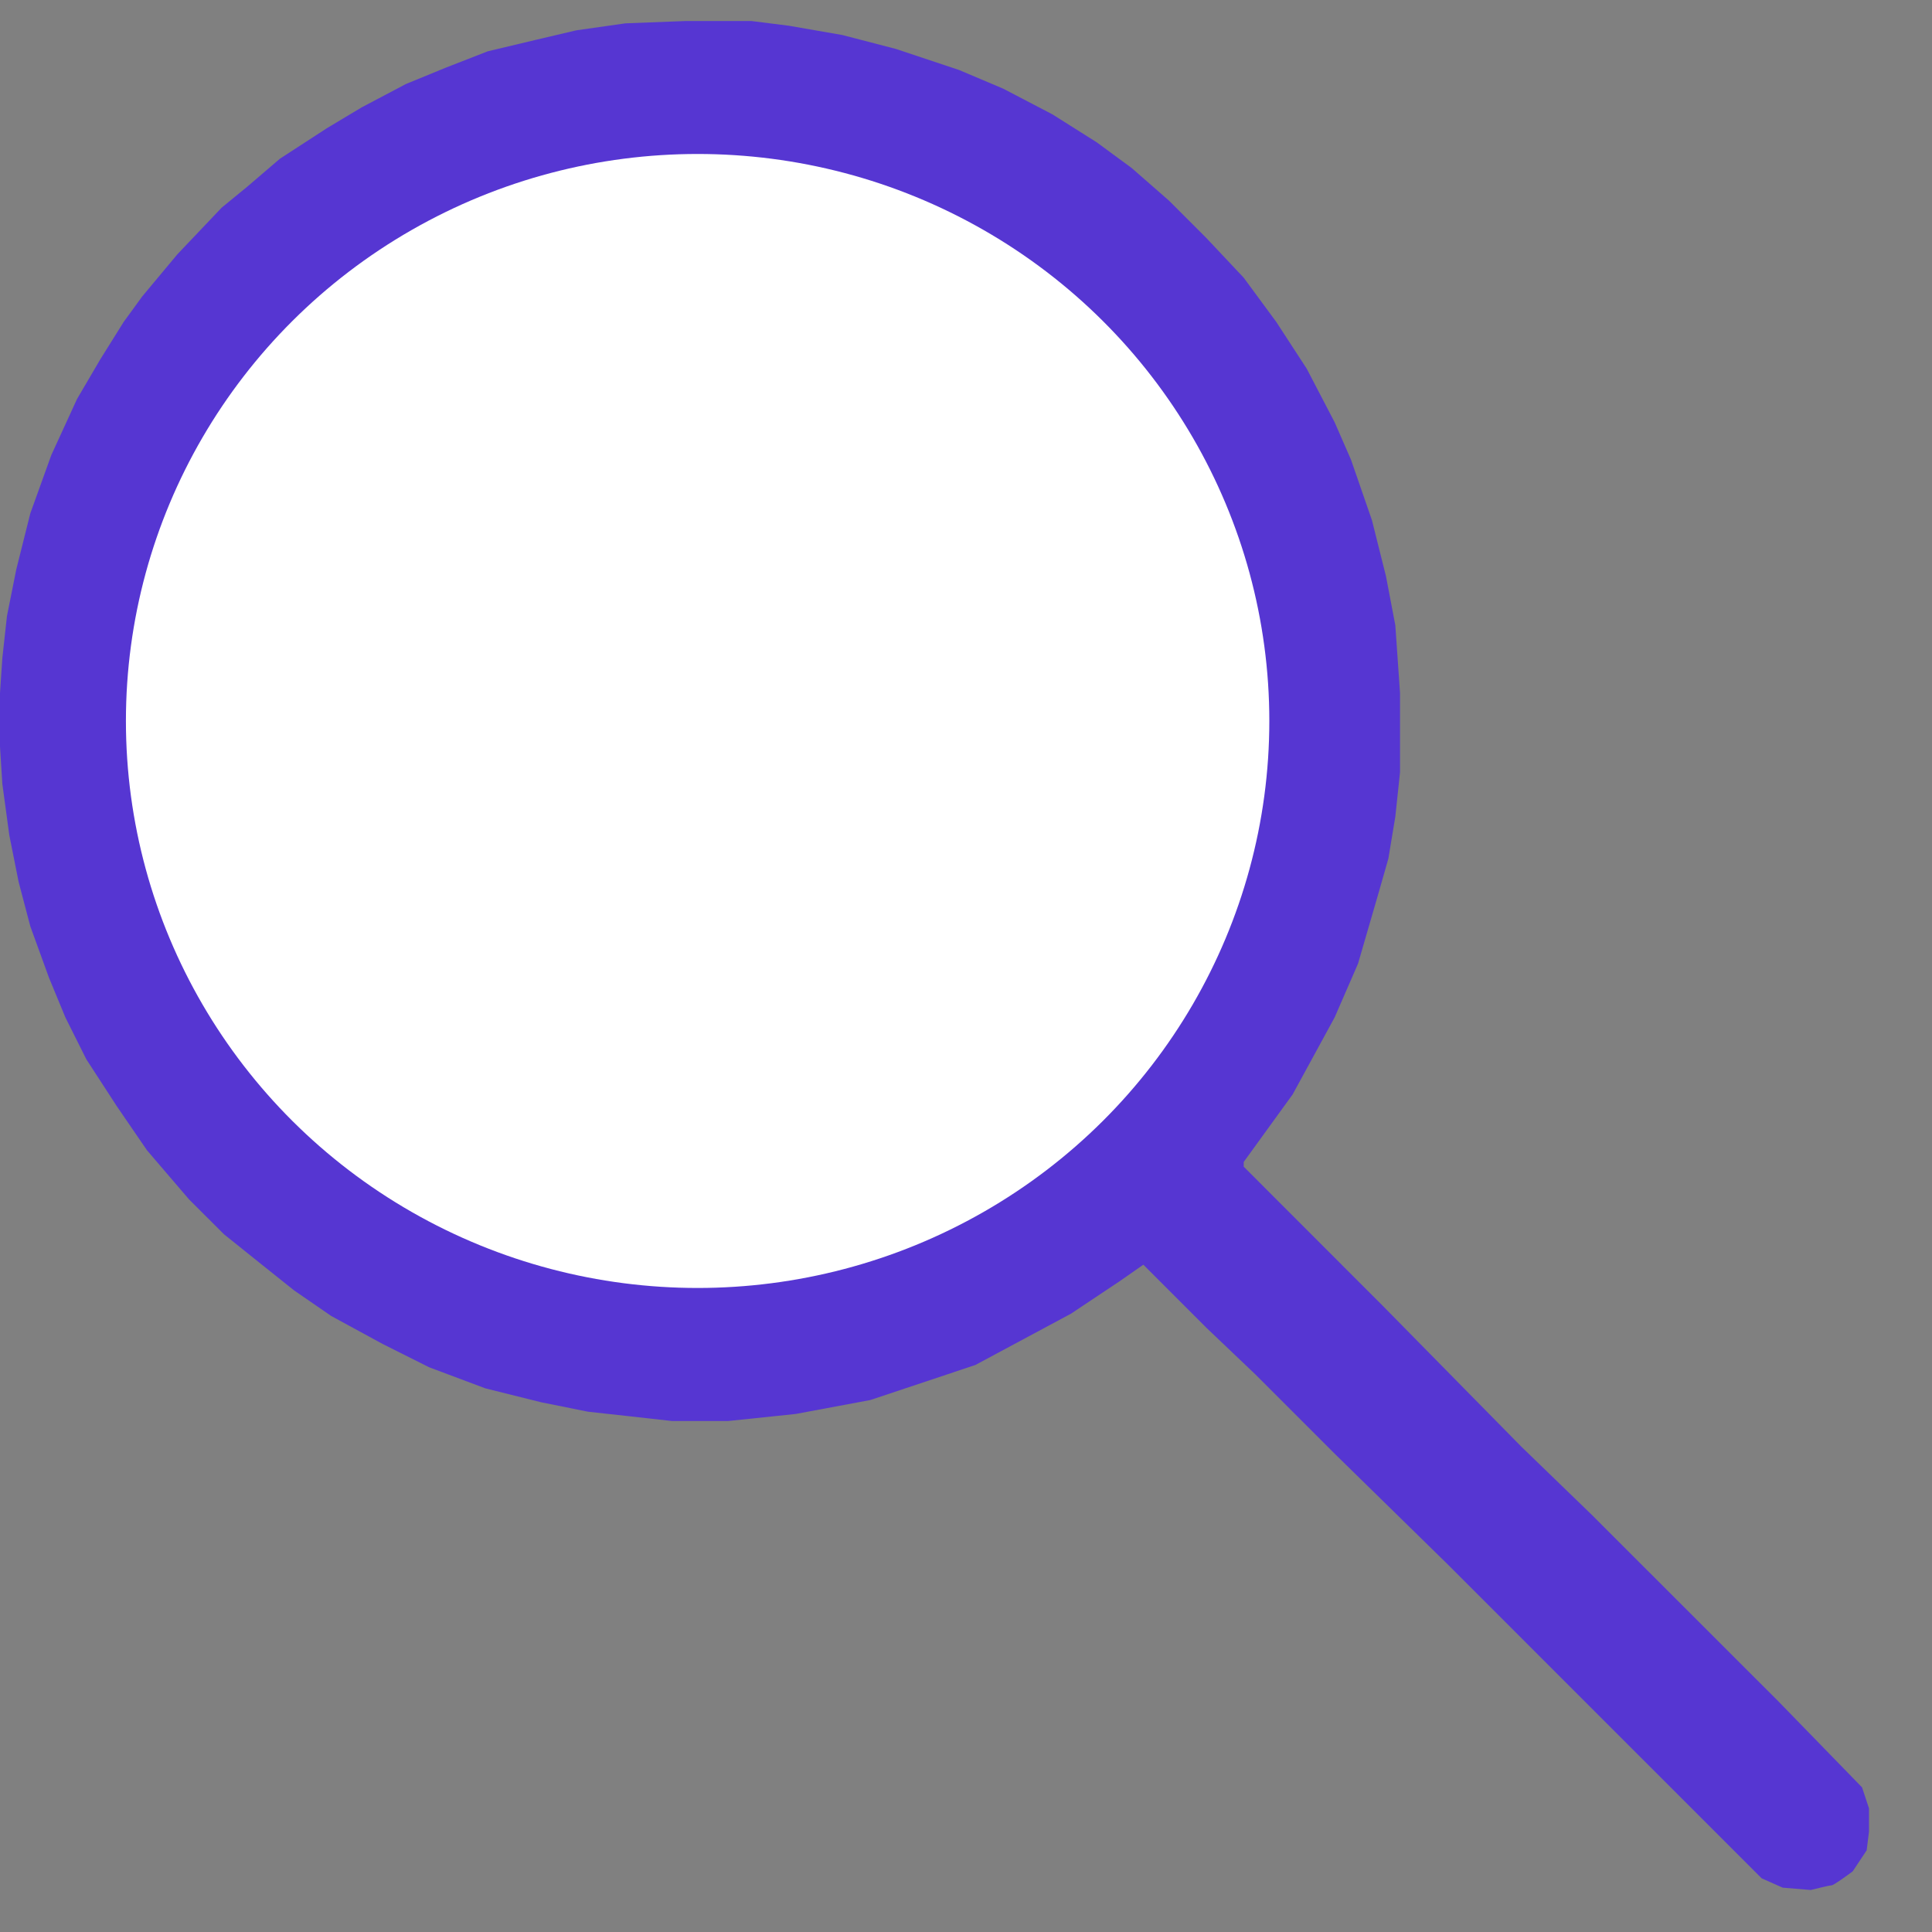<svg width="23" height="23" viewBox="0 0 23 23" fill="none" xmlns="http://www.w3.org/2000/svg">
<rect x="0" y="0" width="23" height="23" fill="#808080" stroke="none"/>
<path d="M15.389 13.028L14.806 13.833V13.889L14.889 13.972L16.472 15.556L18.111 17.222L18.944 18.028L21.167 20.25L22.167 21.278L22.25 21.528V21.806L22.222 22.028L22.056 22.278C21.982 22.333 21.828 22.444 21.806 22.444C21.783 22.444 21.63 22.482 21.556 22.5L21.222 22.472L20.972 22.361L20.833 22.222L20.028 21.417L19.083 20.472L17.222 18.611L15.889 17.306L14.944 16.361L14.361 15.806L13.611 15.056L13.333 15.25L12.75 15.639L11.611 16.25L10.361 16.667L9.472 16.833L8.667 16.917H8L7.5 16.861L7 16.806L6.444 16.694L5.778 16.528L5.111 16.278L4.556 16L3.944 15.667L3.5 15.361L3.083 15.028L2.667 14.694L2.25 14.278L1.75 13.694L1.389 13.167L1.028 12.611L0.778 12.111L0.583 11.639L0.361 11.028L0.222 10.5L0.111 9.944L0.028 9.333L0 8.889V8.25L0.028 7.833L0.083 7.333L0.194 6.778L0.361 6.111L0.611 5.417L0.917 4.75L1.194 4.278L1.472 3.833L1.694 3.528L2.111 3.028L2.639 2.472L2.944 2.222L3.333 1.889L3.889 1.528L4.306 1.278L4.833 1L5.306 0.806L5.806 0.611L6.389 0.472L6.861 0.361L7.444 0.278L8.167 0.25H8.944L9.389 0.306L10.028 0.417L10.667 0.583L11.417 0.833L11.944 1.056L12.528 1.361L13.056 1.694L13.472 2L13.917 2.389L14.361 2.833L14.806 3.306L15.194 3.833L15.556 4.389L15.889 5.028L16.083 5.472L16.333 6.194L16.5 6.861L16.611 7.444L16.667 8.25V9.194L16.611 9.722L16.528 10.222L16.417 10.611L16.167 11.472L15.889 12.111L15.389 13.028Z" fill="#5636D2"/>
<ellipse cx="8.305" cy="8.583" rx="6.806" ry="6.75" fill="white"/>
</svg>
